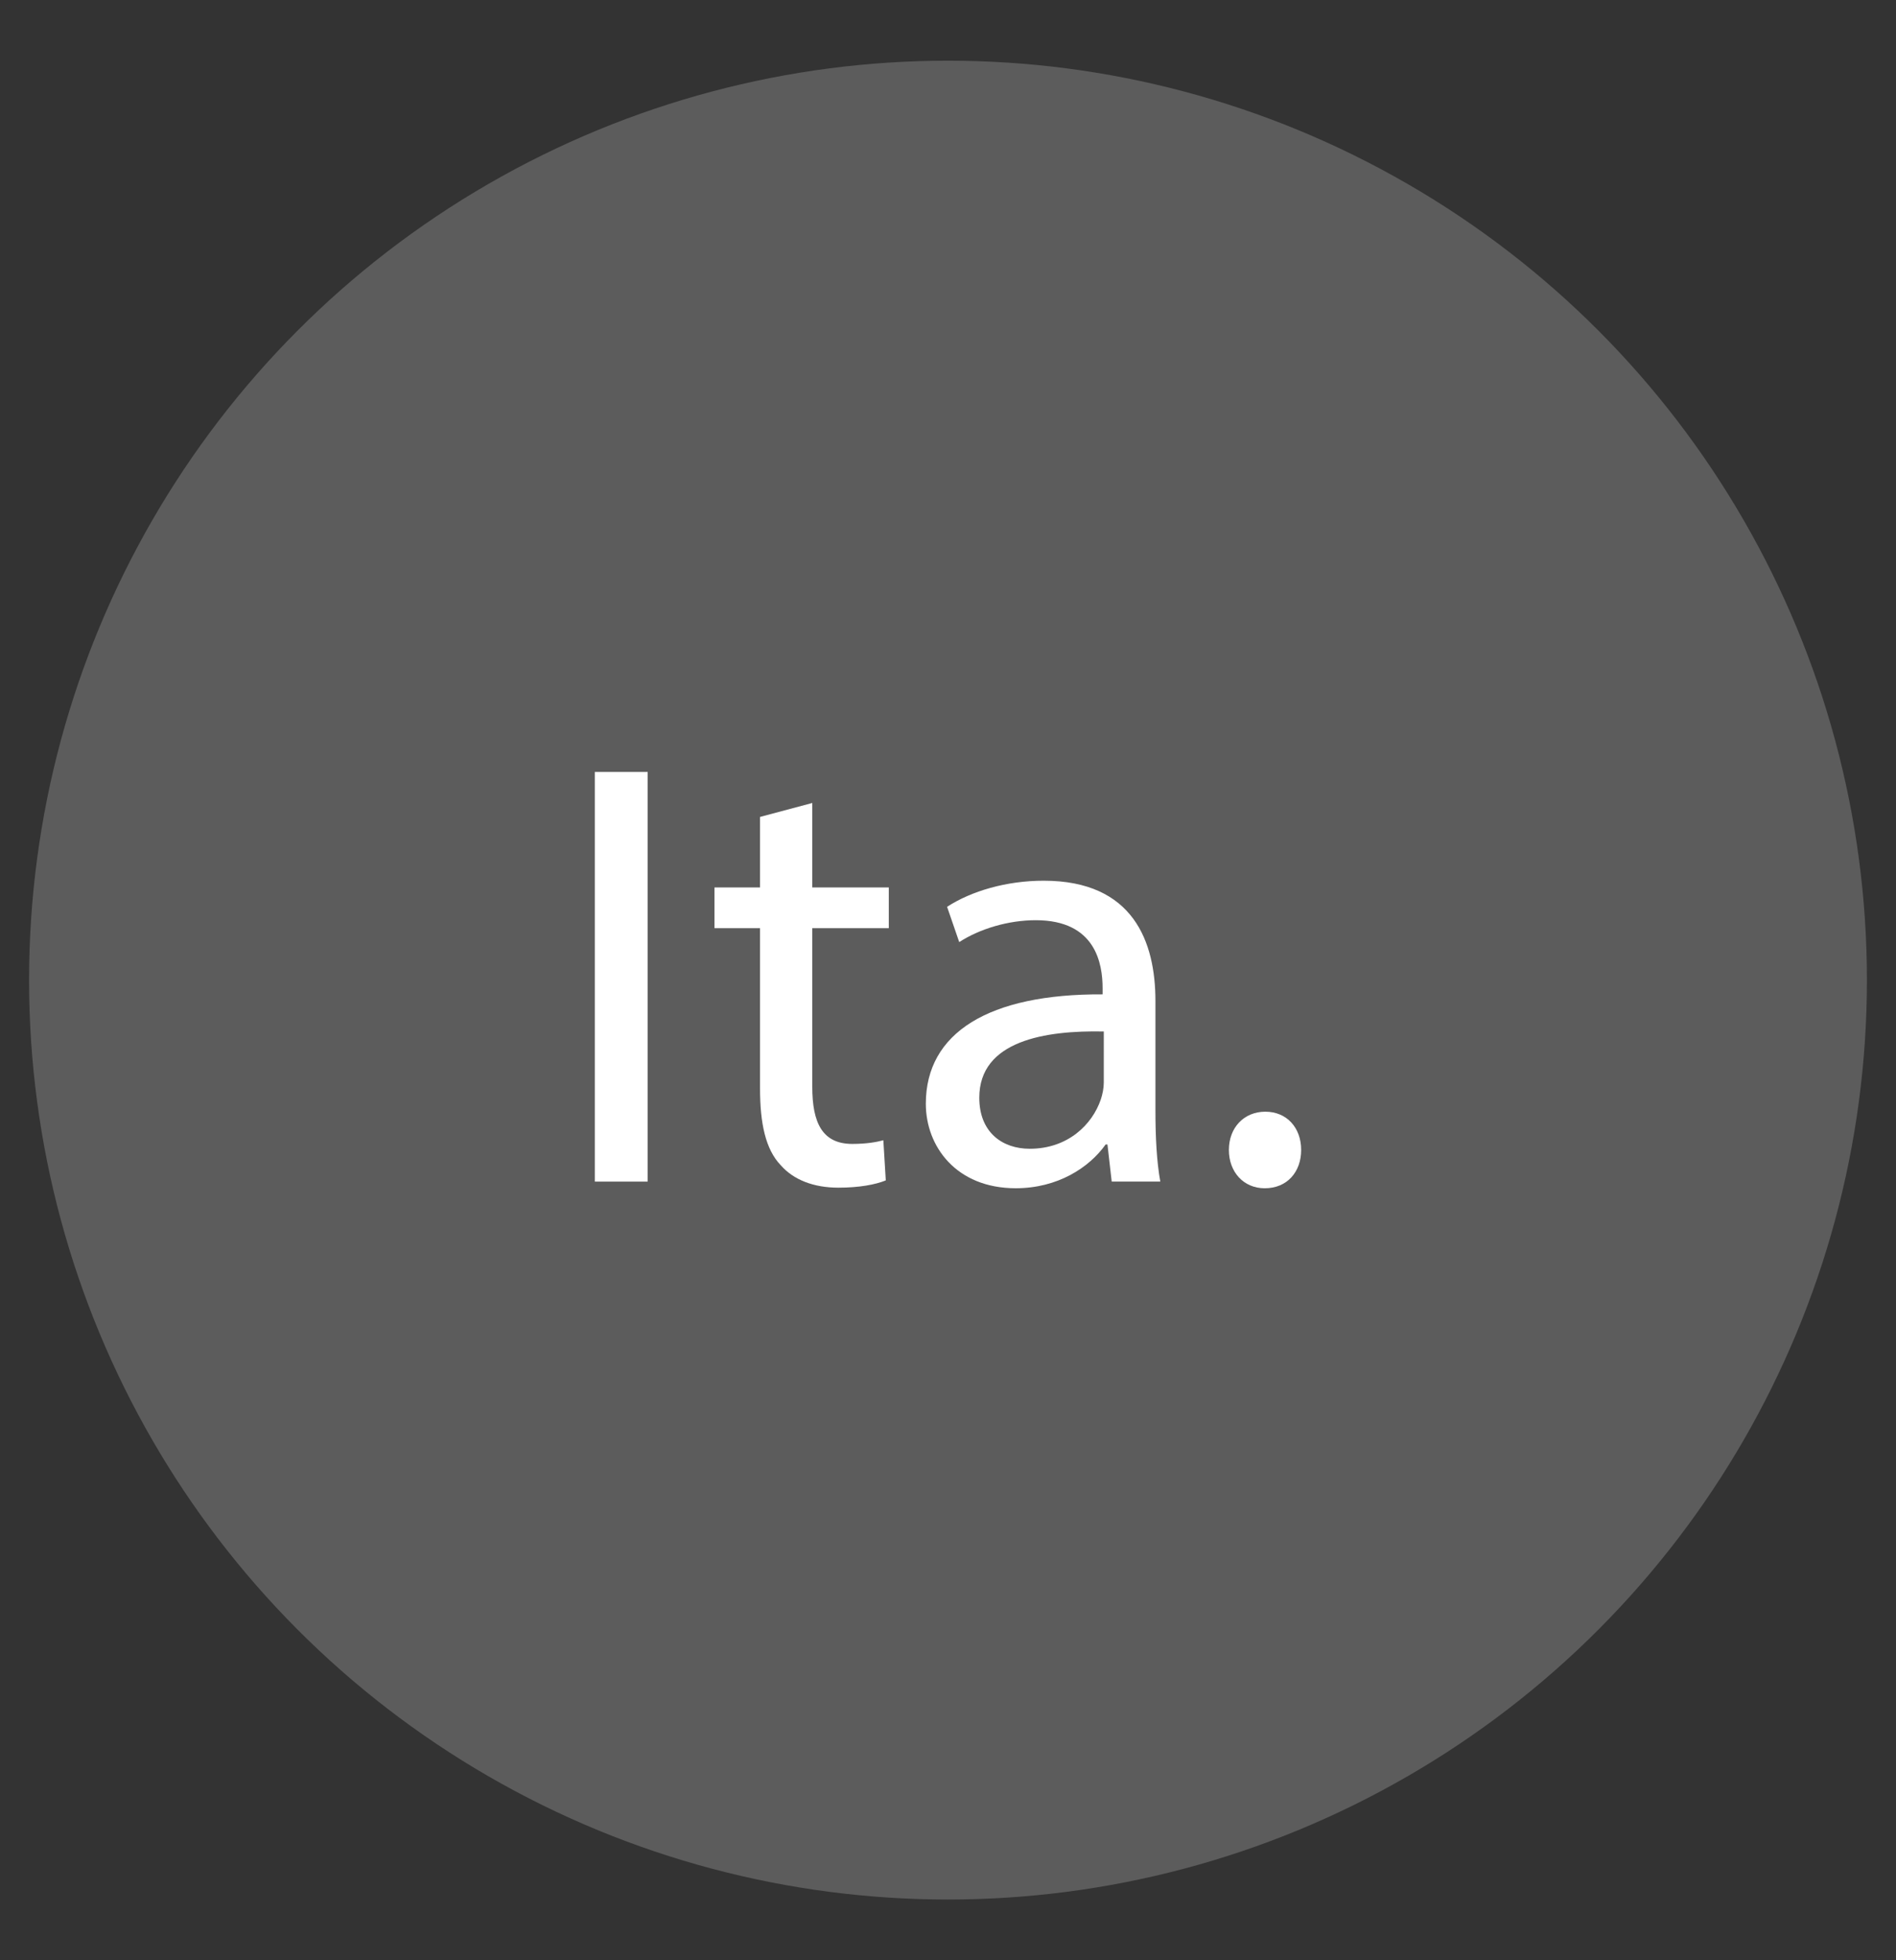 <?xml version="1.0" encoding="utf-8"?>
<!-- Generator: Adobe Illustrator 16.0.0, SVG Export Plug-In . SVG Version: 6.00 Build 0)  -->
<!DOCTYPE svg PUBLIC "-//W3C//DTD SVG 1.1//EN" "http://www.w3.org/Graphics/SVG/1.1/DTD/svg11.dtd">
<svg version="1.1" id="dab" xmlns="http://www.w3.org/2000/svg" xmlns:xlink="http://www.w3.org/1999/xlink" x="0px" y="0px"
	 width="96.776px" height="100px" viewBox="0 0 96.776 100" enable-background="new 0 0 96.776 100" xml:space="preserve">
<rect x="0" y="0" width="96.776" height="100" fill="#333333" stroke="none"/>
<circle opacity="0.2" fill="#FFFFFF" cx="48.388" cy="50" r="46.904"/>
<g>
	<path fill="#FFFFFF" d="M33.059,39.381v20.898h-2.697V39.381H33.059z"/>
	<path fill="#FFFFFF" d="M41.46,40.963v4.309h3.906v2.078H41.46v8.092c0,1.861,0.527,2.915,2.046,2.915
		c0.713,0,1.24-0.093,1.582-0.187l0.124,2.047c-0.527,0.217-1.364,0.372-2.418,0.372c-1.271,0-2.294-0.403-2.945-1.147
		c-0.775-0.807-1.055-2.139-1.055-3.906V47.35h-2.325v-2.078h2.325v-3.596L41.46,40.963z"/>
	<path fill="#FFFFFF" d="M56.744,60.279l-0.217-1.893h-0.094c-0.838,1.18-2.449,2.232-4.588,2.232c-3.04,0-4.589-2.139-4.589-4.309
		c0-3.629,3.225-5.613,9.023-5.582v-0.31c0-1.24-0.342-3.473-3.412-3.473c-1.395,0-2.852,0.435-3.906,1.116l-0.62-1.799
		c1.24-0.806,3.038-1.332,4.93-1.332c4.588,0,5.705,3.131,5.705,6.139v5.611c0,1.303,0.062,2.574,0.248,3.598H56.744z M56.34,52.621
		c-2.977-0.062-6.355,0.465-6.355,3.379c0,1.768,1.177,2.604,2.574,2.604c1.953,0,3.193-1.24,3.627-2.511
		c0.094-0.279,0.154-0.59,0.154-0.869V52.621z"/>
	<path fill="#FFFFFF" d="M62.725,58.666c0-1.146,0.775-1.953,1.861-1.953c1.084,0,1.828,0.807,1.828,1.953
		c0,1.117-0.713,1.953-1.859,1.953C63.469,60.619,62.725,59.783,62.725,58.666z"/>
</g>
</svg>
